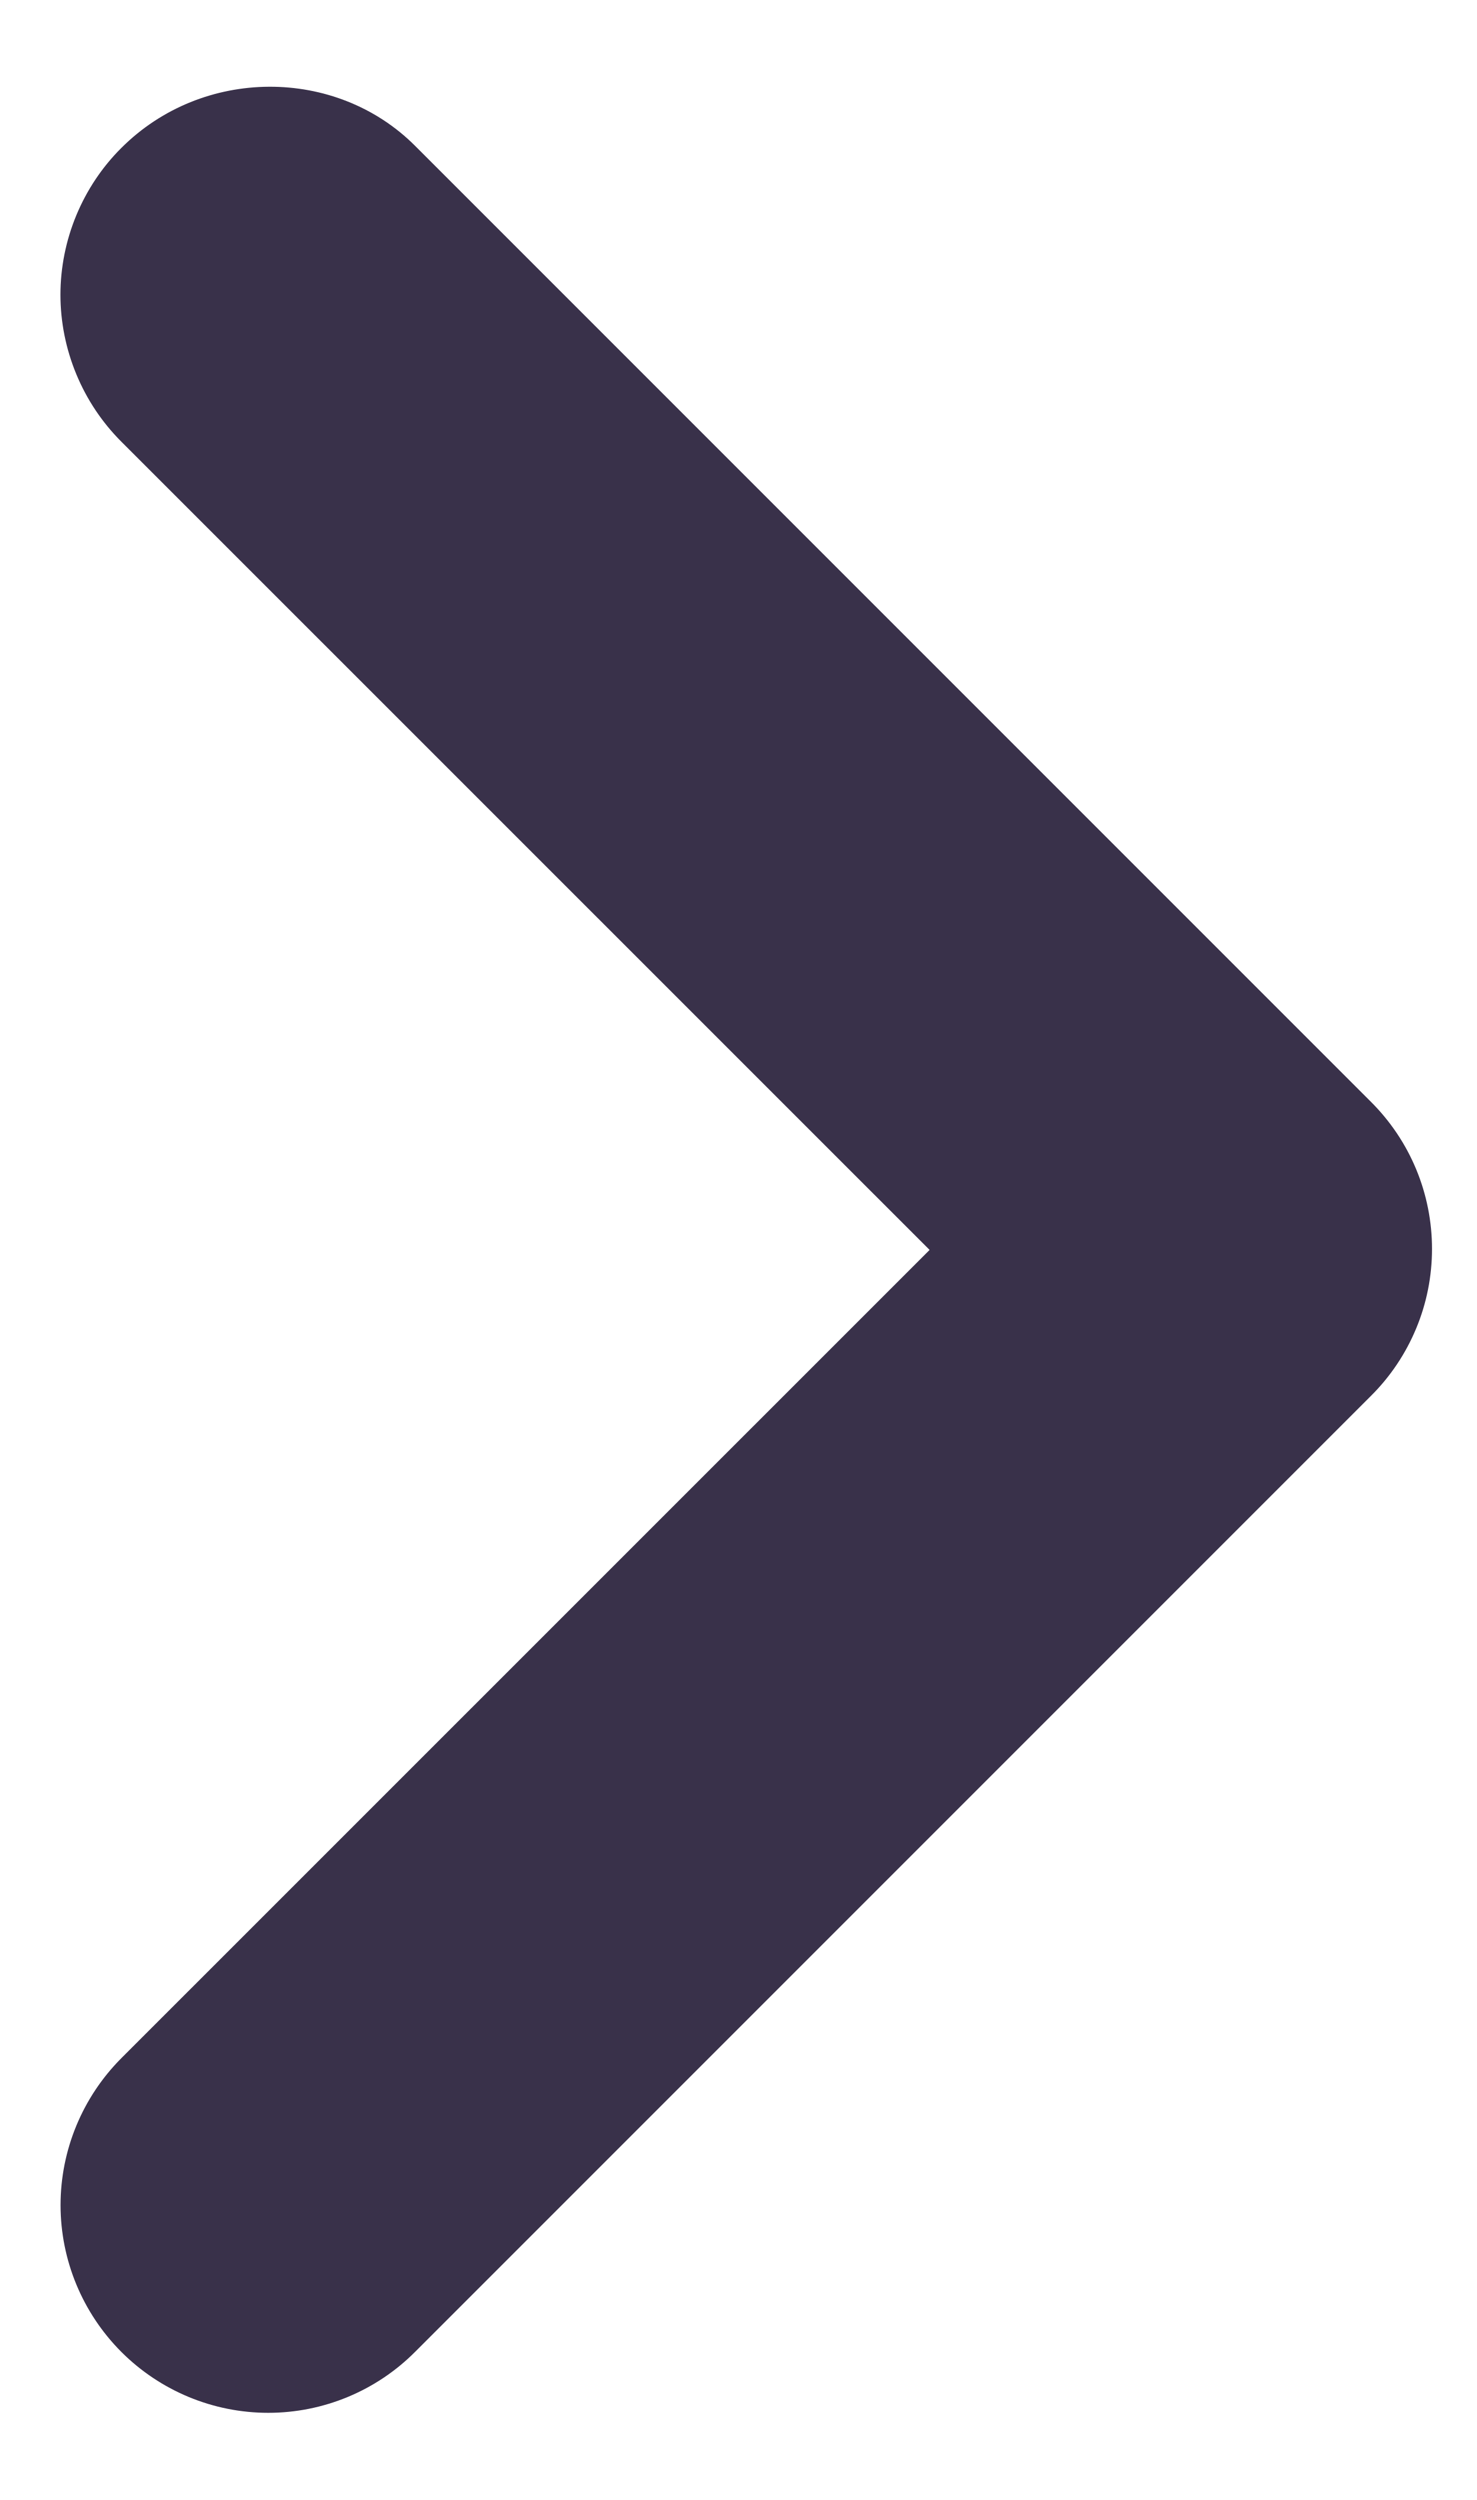 <svg width="13" height="22" viewBox="0 0 13 22" fill="none" xmlns="http://www.w3.org/2000/svg">
<path d="M1.068 1.302C0.898 1.471 0.764 1.673 0.672 1.894C0.58 2.116 0.532 2.354 0.532 2.594C0.532 2.834 0.58 3.072 0.672 3.294C0.764 3.516 0.898 3.717 1.068 3.887L8.182 11L1.068 18.113C0.726 18.456 0.533 18.921 0.533 19.406C0.533 19.891 0.726 20.355 1.068 20.698C1.411 21.041 1.876 21.234 2.361 21.234C2.846 21.234 3.311 21.041 3.653 20.698L12.068 12.283C12.238 12.114 12.373 11.912 12.465 11.69C12.557 11.469 12.604 11.231 12.604 10.991C12.604 10.751 12.557 10.513 12.465 10.291C12.373 10.069 12.238 9.868 12.068 9.698L3.653 1.283C2.957 0.587 1.783 0.587 1.068 1.302Z" fill="#39314A"/>
</svg>
